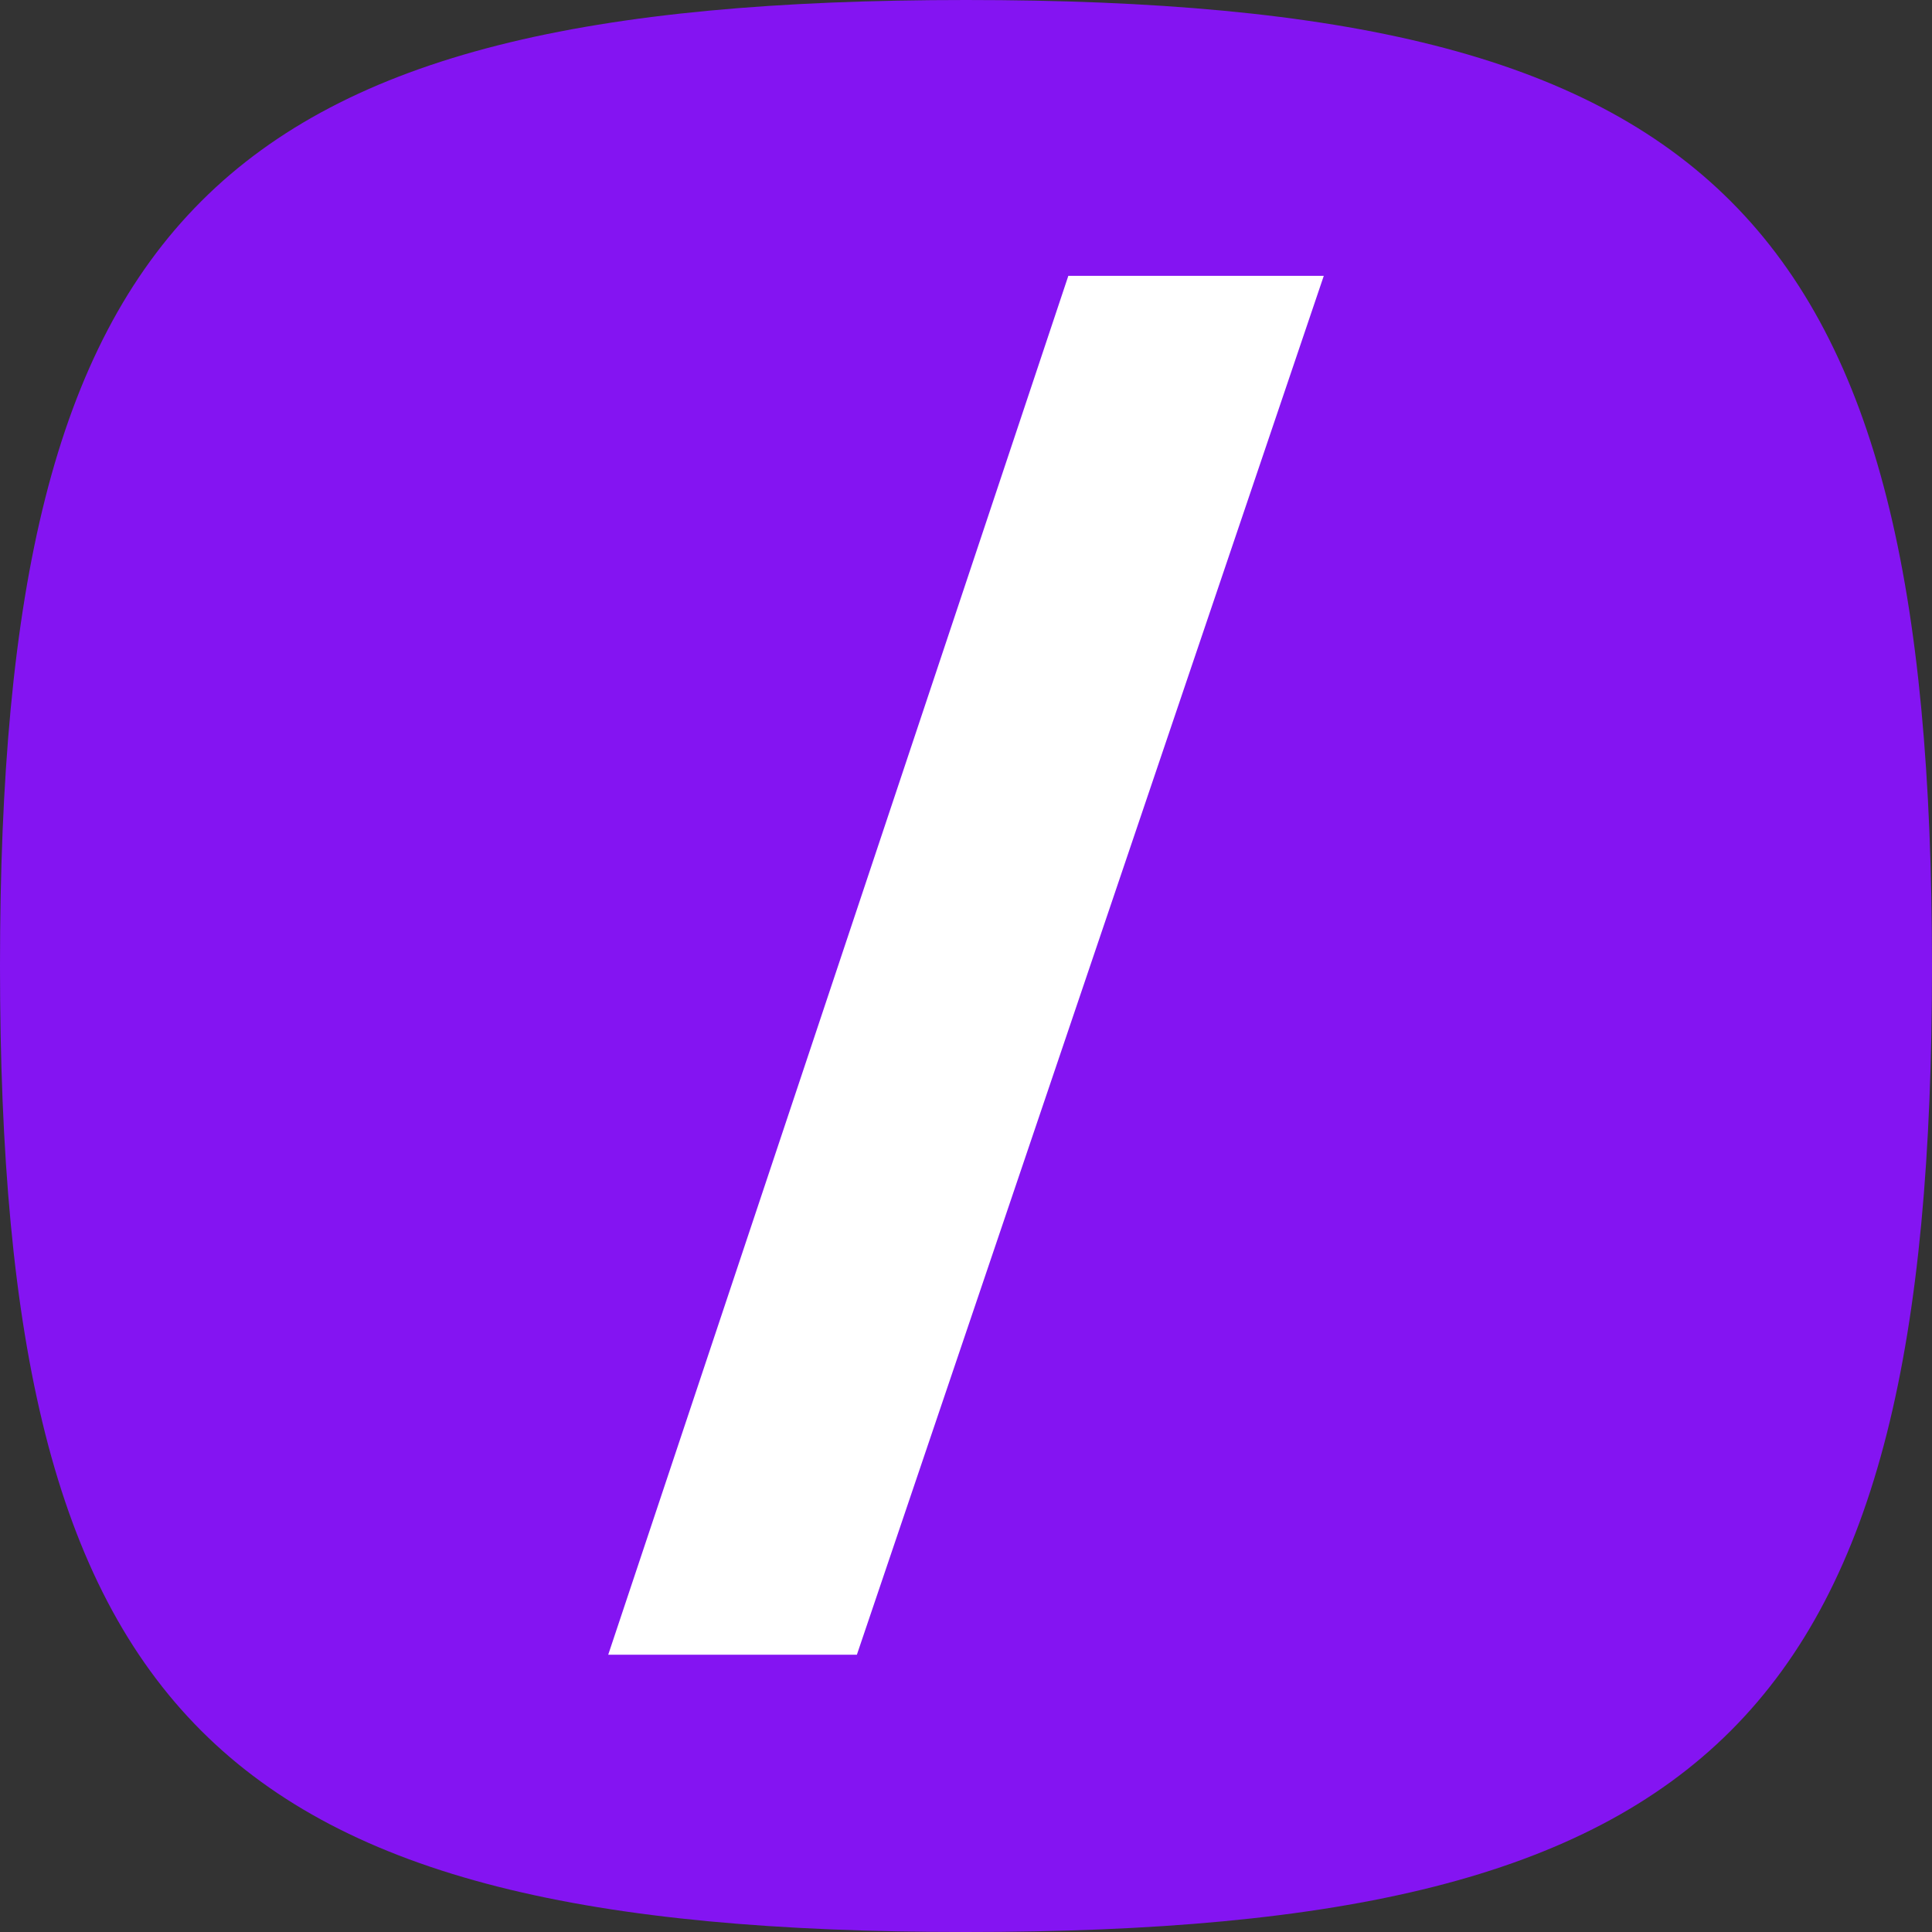 <svg id="Layer_1" data-name="Layer 1" xmlns="http://www.w3.org/2000/svg" viewBox="0 0 54 54"><rect x="0" y="0" width="54" height="54" fill="#333333" stroke="none"/><defs><style>.cls-1{fill:#8414f2;}.cls-2{fill:#fff;}</style></defs><title>icon-slash-docker</title><path class="cls-1" d="M54,89.75c0,21-6,27-27,27s-27-6-27-27,6-27,27-27S54,68.75,54,89.75Z" transform="translate(0 -62.75)"/><path class="cls-2" d="M17,109L29.86,70.46H37L23.95,109H17Z" transform="translate(0 -62.75)"/></svg>